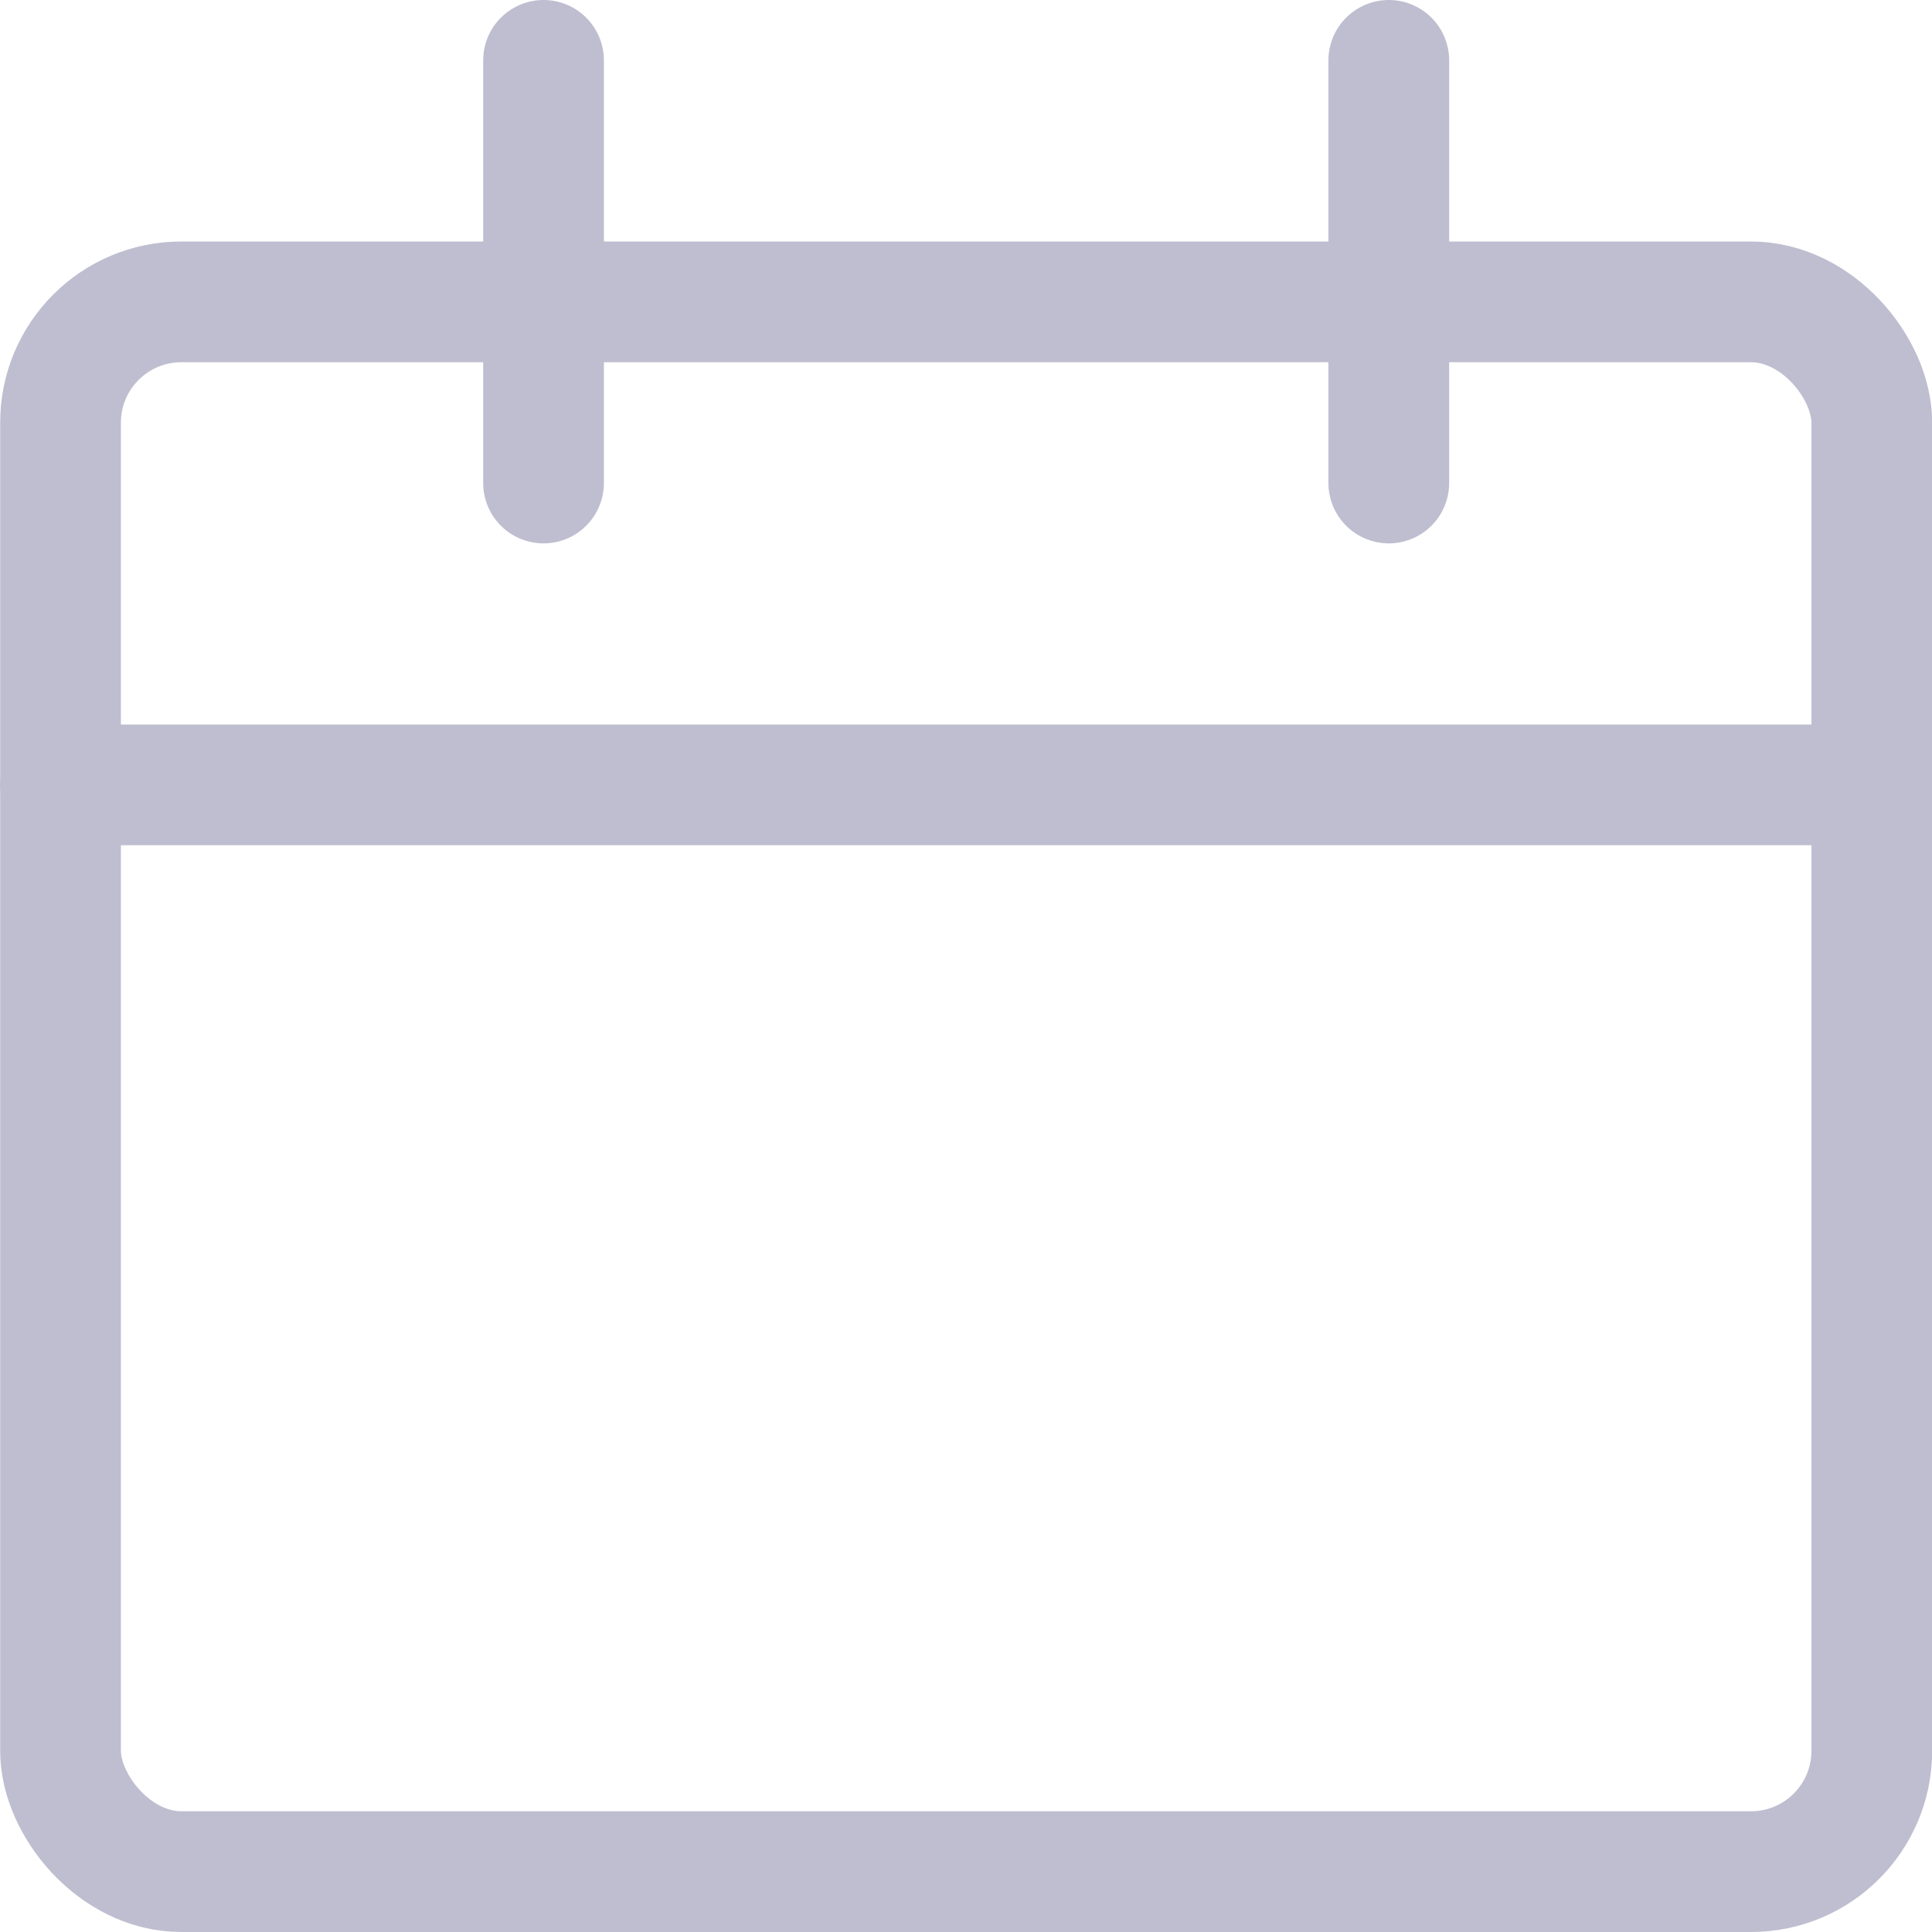 <svg xmlns="http://www.w3.org/2000/svg" viewBox="0 0 24 24" stroke-width="1.5px" height="16" width="16"><defs></defs><rect x="0.752" y="3.75" width="22.5" height="19.5" rx="1.5" ry="1.5" fill="none" stroke="#bfbed0" stroke-linecap="round" stroke-linejoin="round"></rect><line x1="0.752" y1="9.75" x2="23.252" y2="9.75" fill="none" stroke="#bfbed0" stroke-linecap="round" stroke-linejoin="round"></line><line x1="6.752" y1="6" x2="6.752" y2="0.75" fill="none" stroke="#bfbed0" stroke-linecap="round" stroke-linejoin="round"></line><line x1="17.252" y1="6" x2="17.252" y2="0.75" fill="none" stroke="#bfbed0" stroke-linecap="round" stroke-linejoin="round"></line></svg>
